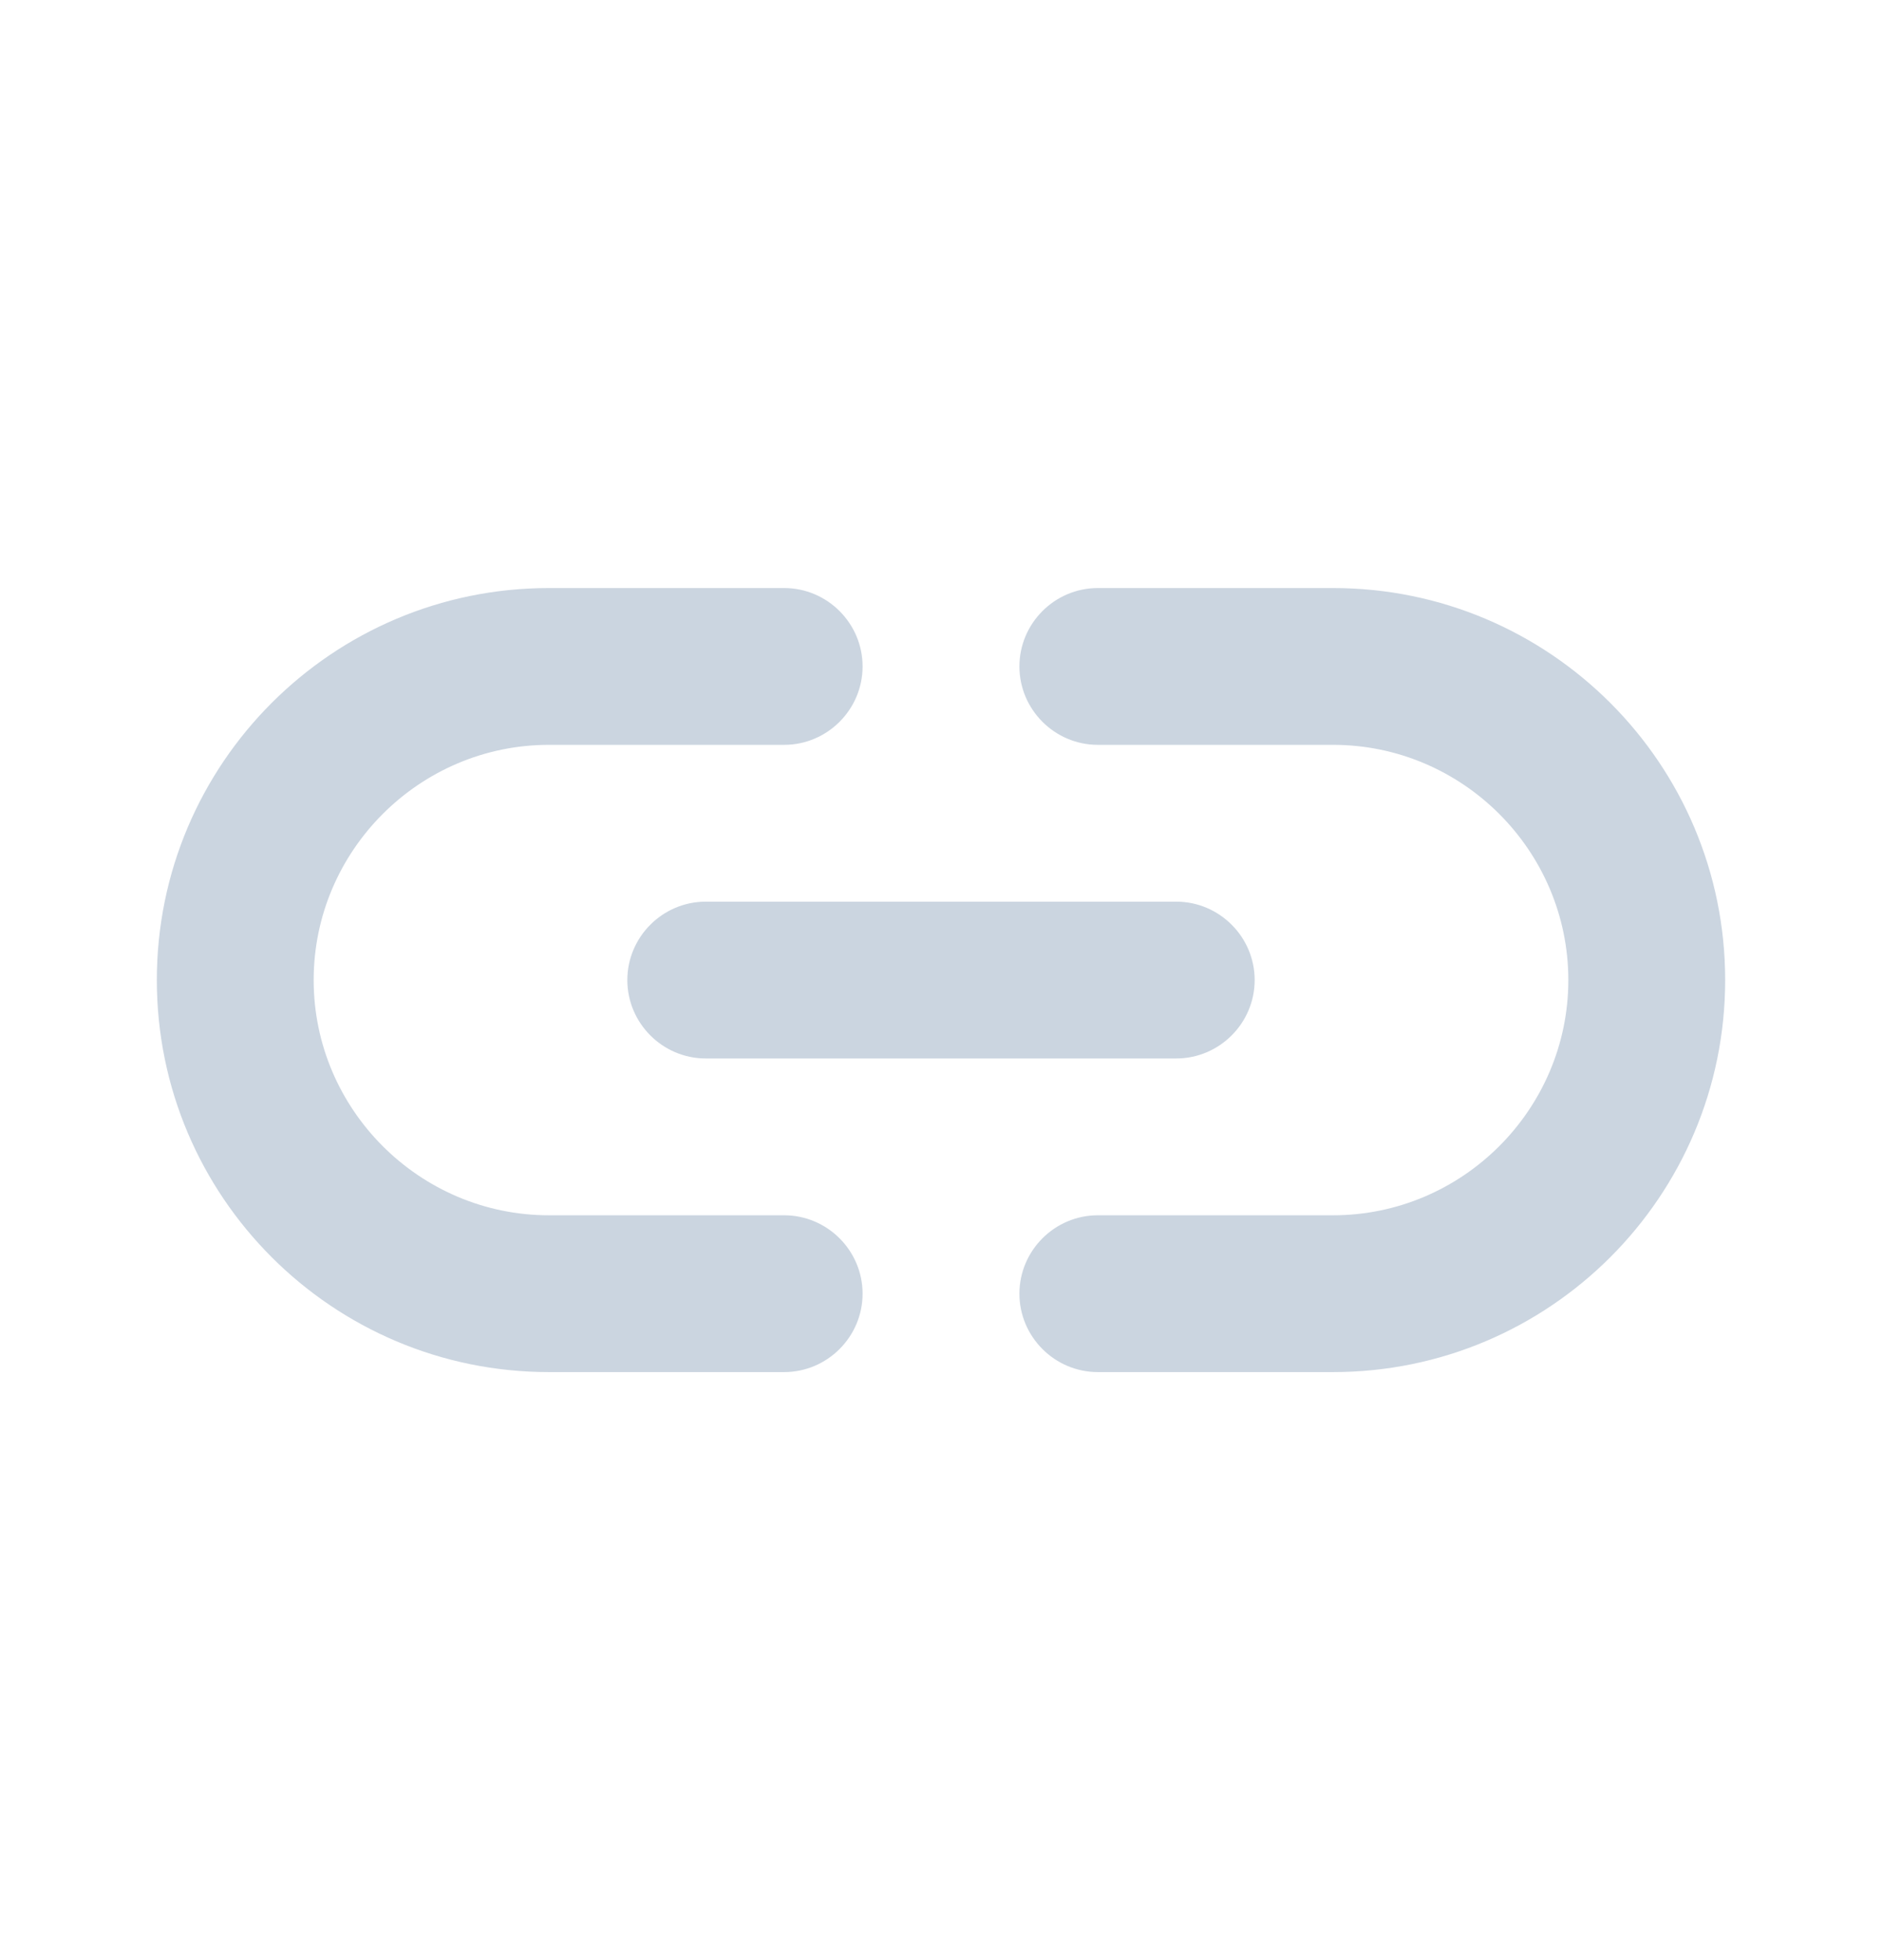 <svg width="24" height="25" viewBox="0 0 24 25" fill="none" xmlns="http://www.w3.org/2000/svg">
<g clip-path="url(#clip0_320_838)">
<path d="M17 7.5H14C13.45 7.5 13 7.95 13 8.5C13 9.05 13.45 9.5 14 9.5H17C18.65 9.5 20 10.85 20 12.5C20 14.15 18.65 15.5 17 15.5H14C13.45 15.5 13 15.95 13 16.5C13 17.05 13.45 17.5 14 17.5H17C19.76 17.5 22 15.26 22 12.5C22 9.74 19.76 7.5 17 7.5ZM8 12.5C8 13.05 8.45 13.5 9 13.5H15C15.55 13.5 16 13.05 16 12.5C16 11.95 15.55 11.5 15 11.5H9C8.45 11.5 8 11.95 8 12.5ZM10 15.5H7C5.35 15.5 4 14.15 4 12.5C4 10.85 5.35 9.5 7 9.5H10C10.55 9.5 11 9.05 11 8.5C11 7.95 10.55 7.5 10 7.5H7C4.24 7.5 2 9.74 2 12.5C2 15.26 4.24 17.5 7 17.5H10C10.55 17.5 11 17.05 11 16.5C11 15.95 10.55 15.5 10 15.5Z" fill="#CBD5E0"/>
</g>
<defs>
<clipPath id="clip0_320_838">
<rect width="24" height="24" fill="white" transform="translate(0 0.5)"/>
</clipPath>
</defs>
</svg>
